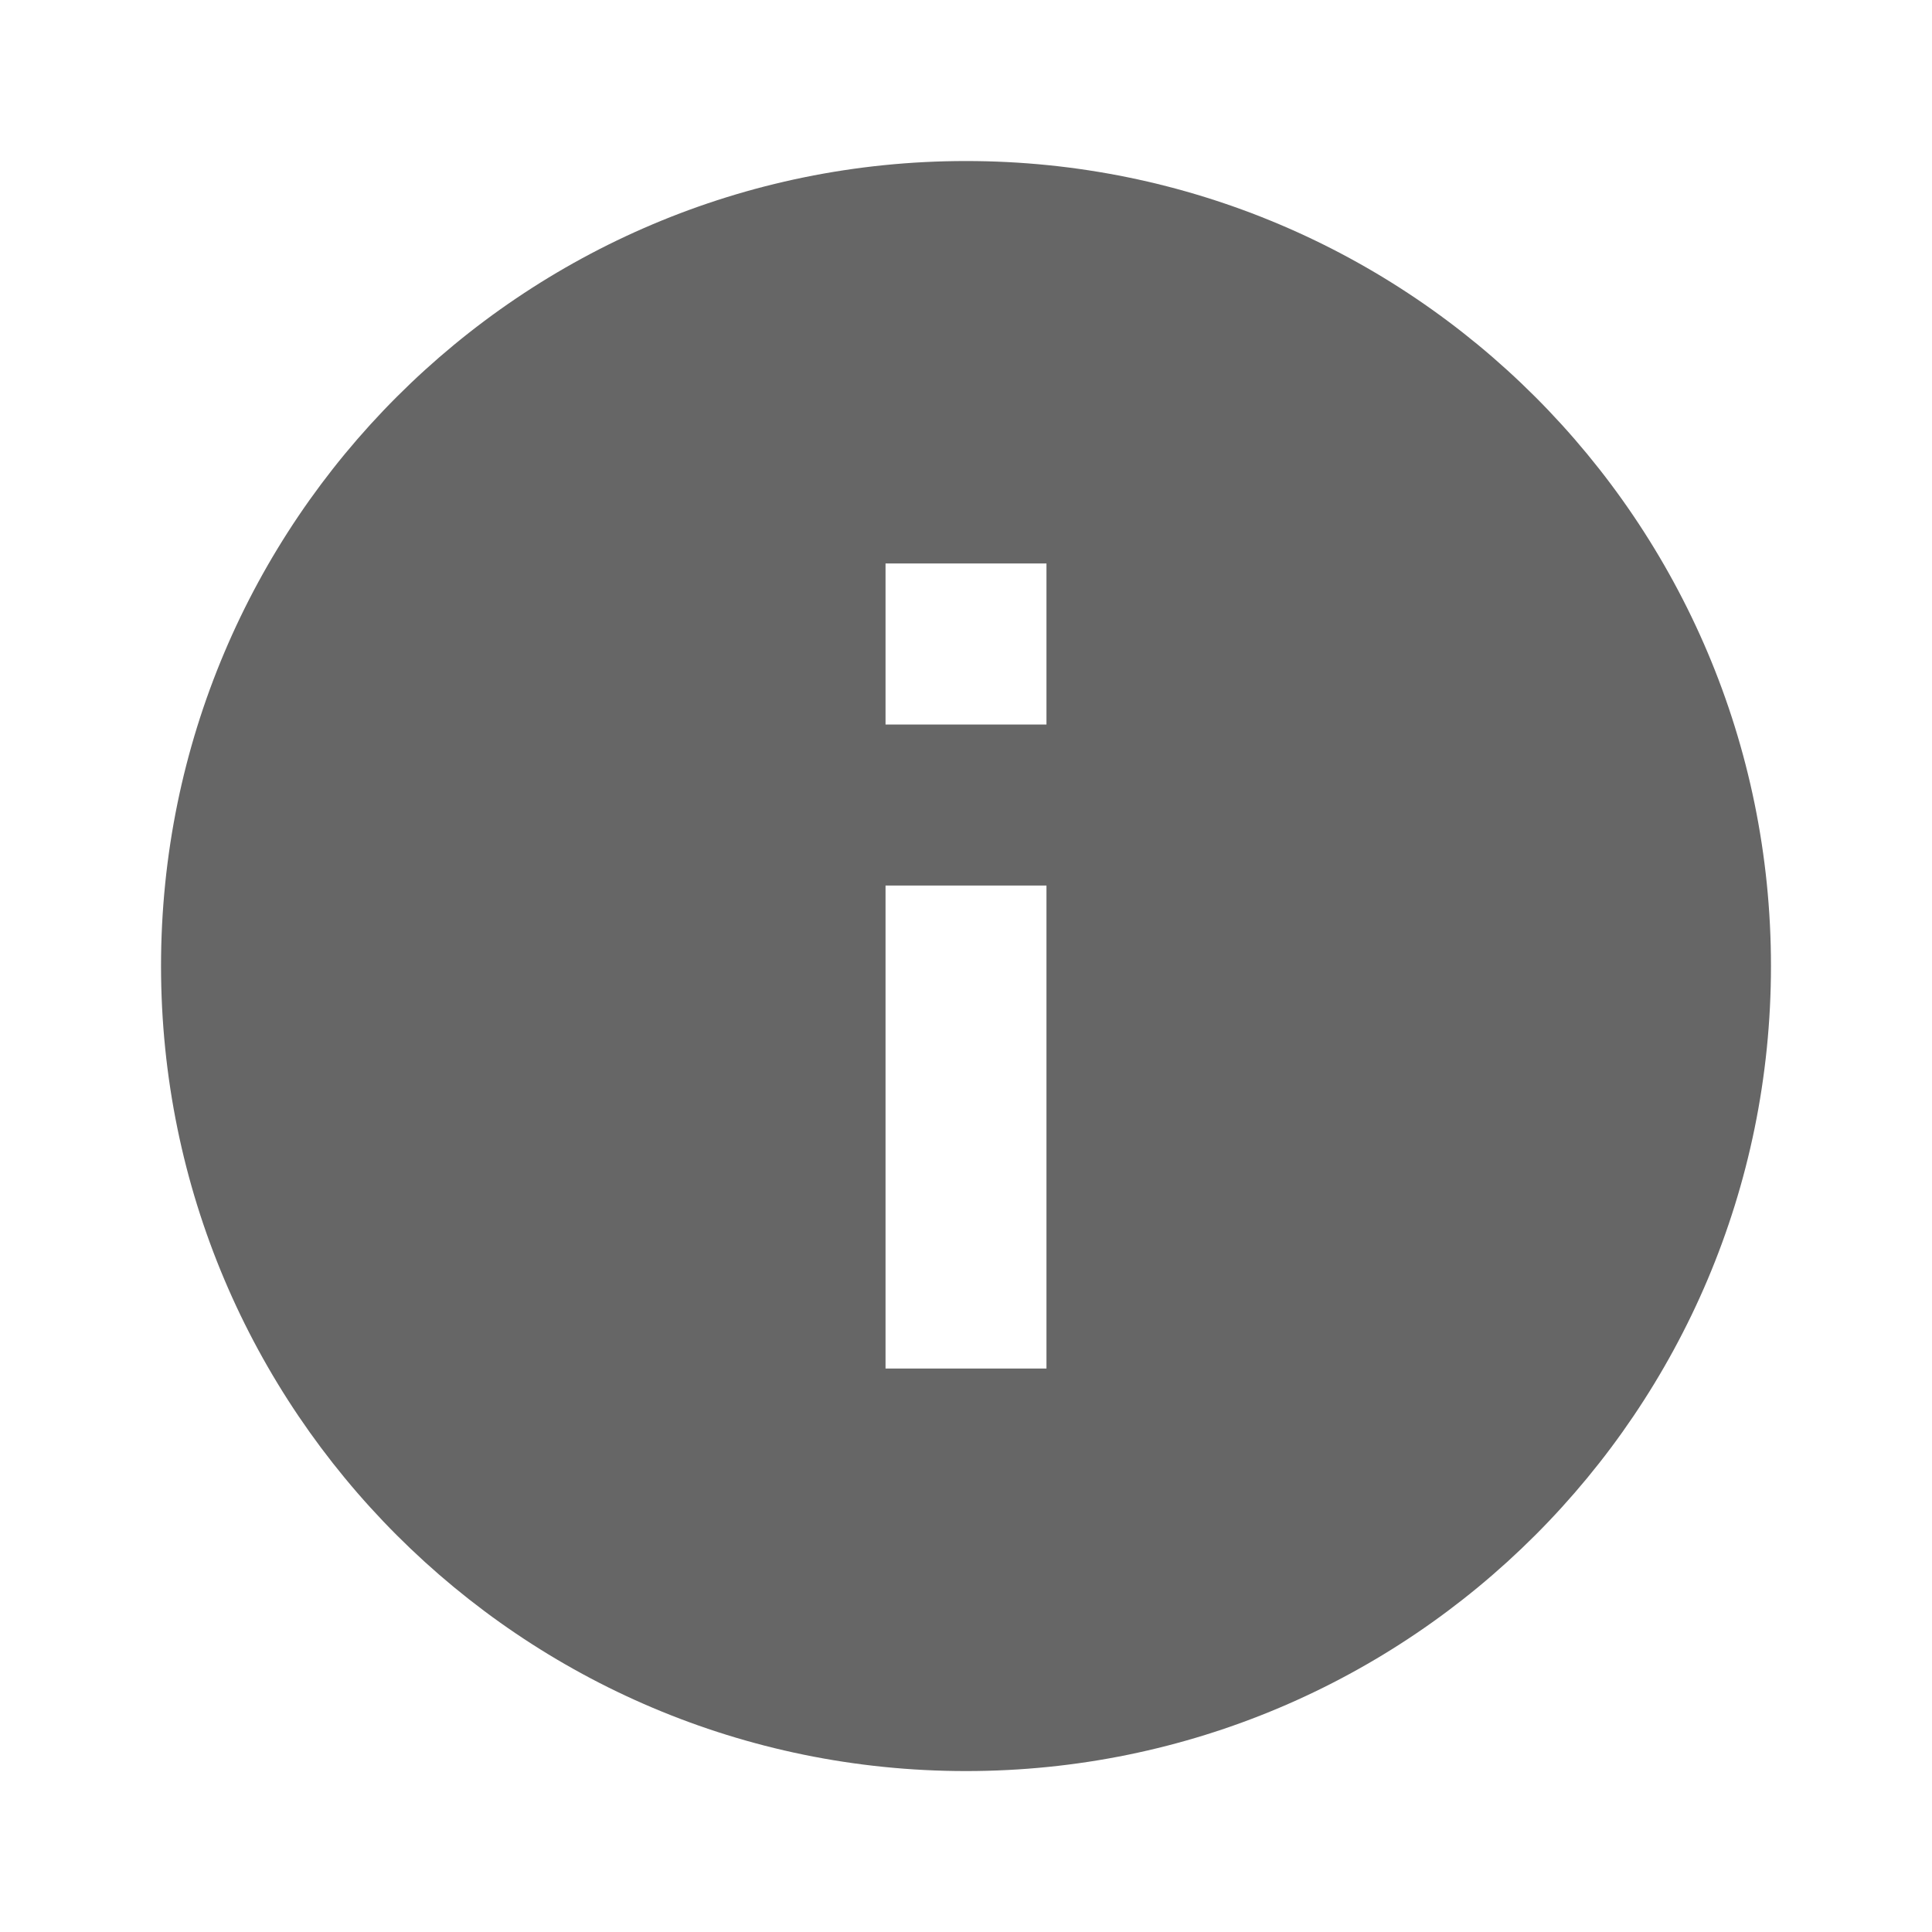 <svg width="20" height="20" viewBox="0 0 20 20" fill="none" xmlns="http://www.w3.org/2000/svg">
<g clip-path="url(#clip0_668_12707)">
<path d="M10 18.334C14.6 18.334 18.333 14.604 18.333 10C18.333 5.396 14.6 1.667 10 1.667C5.4 1.667 1.667 5.396 1.667 10C1.667 14.604 5.4 18.334 10 18.334ZM9.167 5.833L10.833 5.833L10.833 7.5L9.167 7.5L9.167 5.833ZM9.167 9.167L10.833 9.167L10.833 14.167L9.167 14.167L9.167 9.167Z" fill="#666666"/>
</g>
<defs>
<clipPath id="clip0_668_12707">
<rect width="20" height="20" fill="white"/>
</clipPath>
</defs>
</svg>
